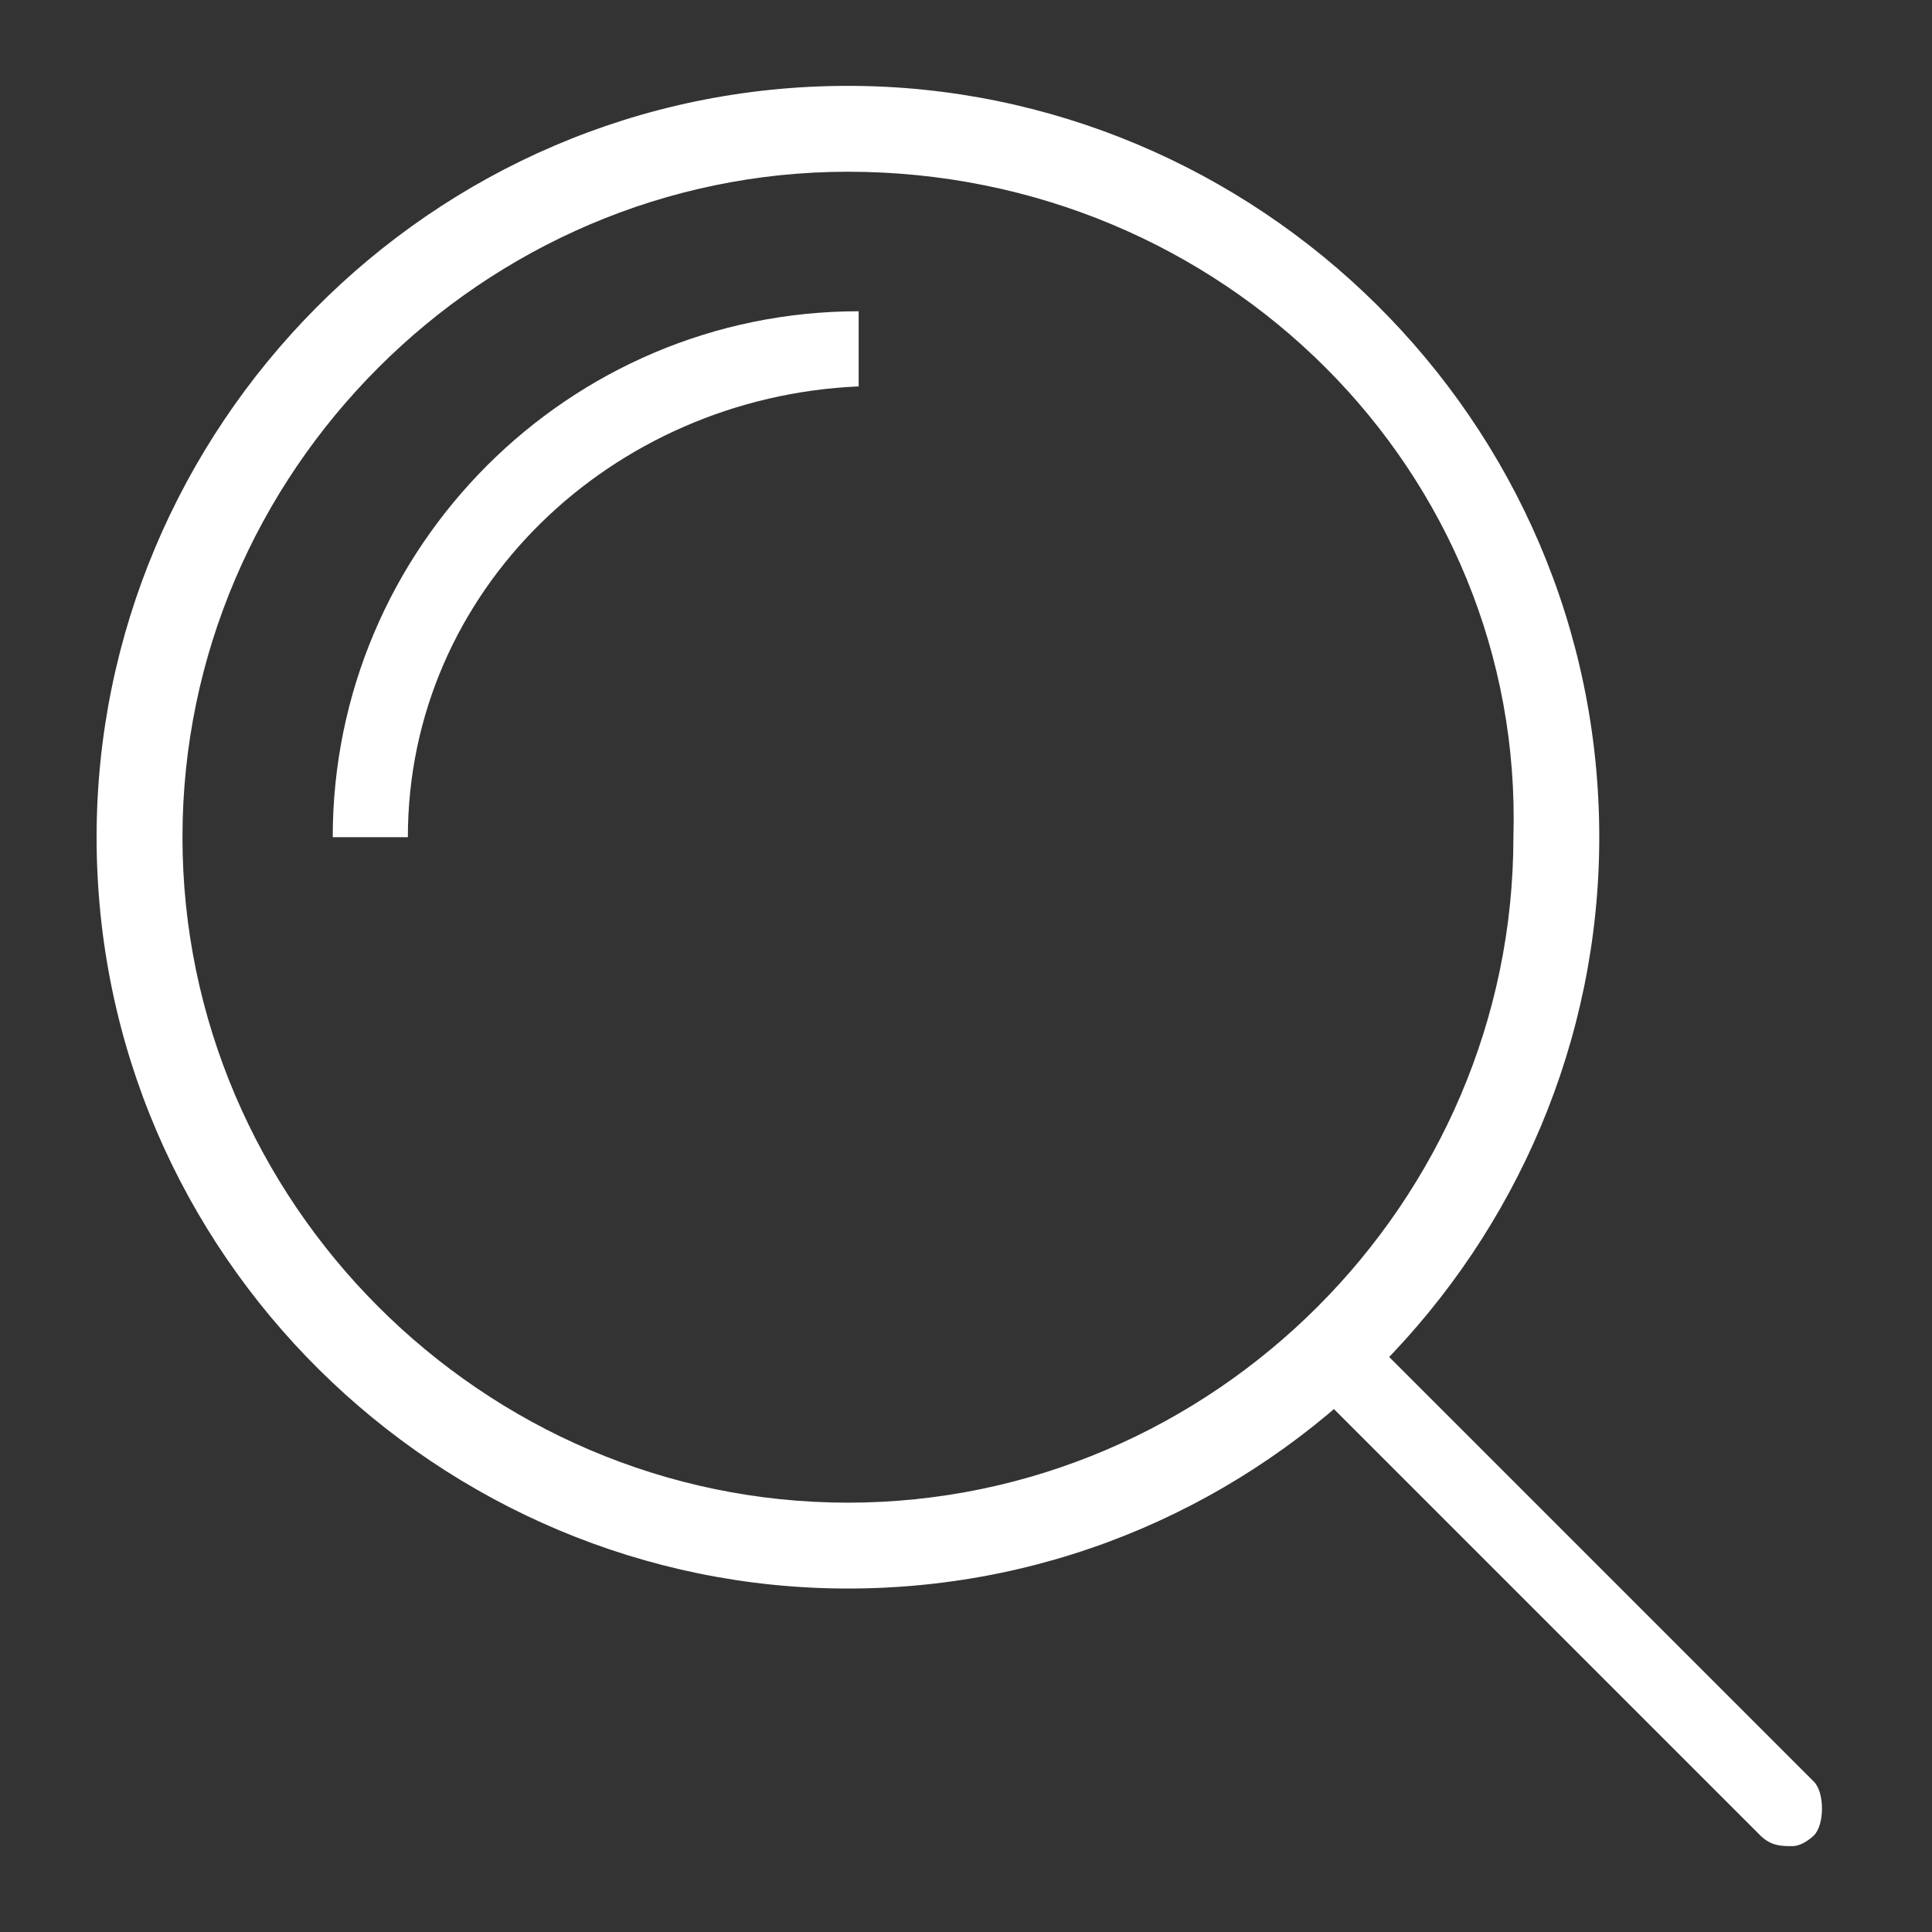 <?xml version="1.0" encoding="utf-8"?>
<!DOCTYPE svg PUBLIC "-//W3C//DTD SVG 1.1//EN" "http://www.w3.org/Graphics/SVG/1.1/DTD/svg11.dtd">
<svg version="1.1" class="dgwt-wcas-ico-loupe" xmlns="http://www.w3.org/2000/svg" xmlns:xlink="http://www.w3.org/1999/xlink" x="0px" y="0px" viewBox="0 0 18 18" style="enable-background:new 0 0 18 18;" xml:space="preserve" fill="#ffffff">
    <rect x="0" y="0" width="18" height="18" fill="#333333" stroke="none"/>
    <path d="M7.9,14.8c-3.8,0-7-3.1-7-7c0-3.8,3.1-7,7-7c3.8,0,7,3.1,7,7C14.9,11.6,11.8,14.8,7.9,14.8L7.9,14.8z M7.9,1.6c-3.4,0-6.2,2.8-6.2,6.2c0,3.4,2.8,6.2,6.2,6.2c3.4,0,6.2-2.8,6.2-6.2C14.2,4.4,11.4,1.6,7.9,1.6L7.9,1.6z"></path>
    <path d="M3.8,7.8H3.1c0-2.7,2.2-4.9,4.9-4.9v0.7C5.7,3.7,3.8,5.5,3.8,7.8L3.8,7.8z"></path>
    <path d="M16.7,17.2c-0.1,0-0.2,0-0.3-0.1L12.3,13c-0.1-0.1-0.1-0.4,0-0.5s0.4-0.1,0.5,0l4.1,4.1c0.1,0.1,0.1,0.4,0,0.5C16.9,17.1,16.8,17.2,16.7,17.2L16.7,17.2z"></path>
</svg>